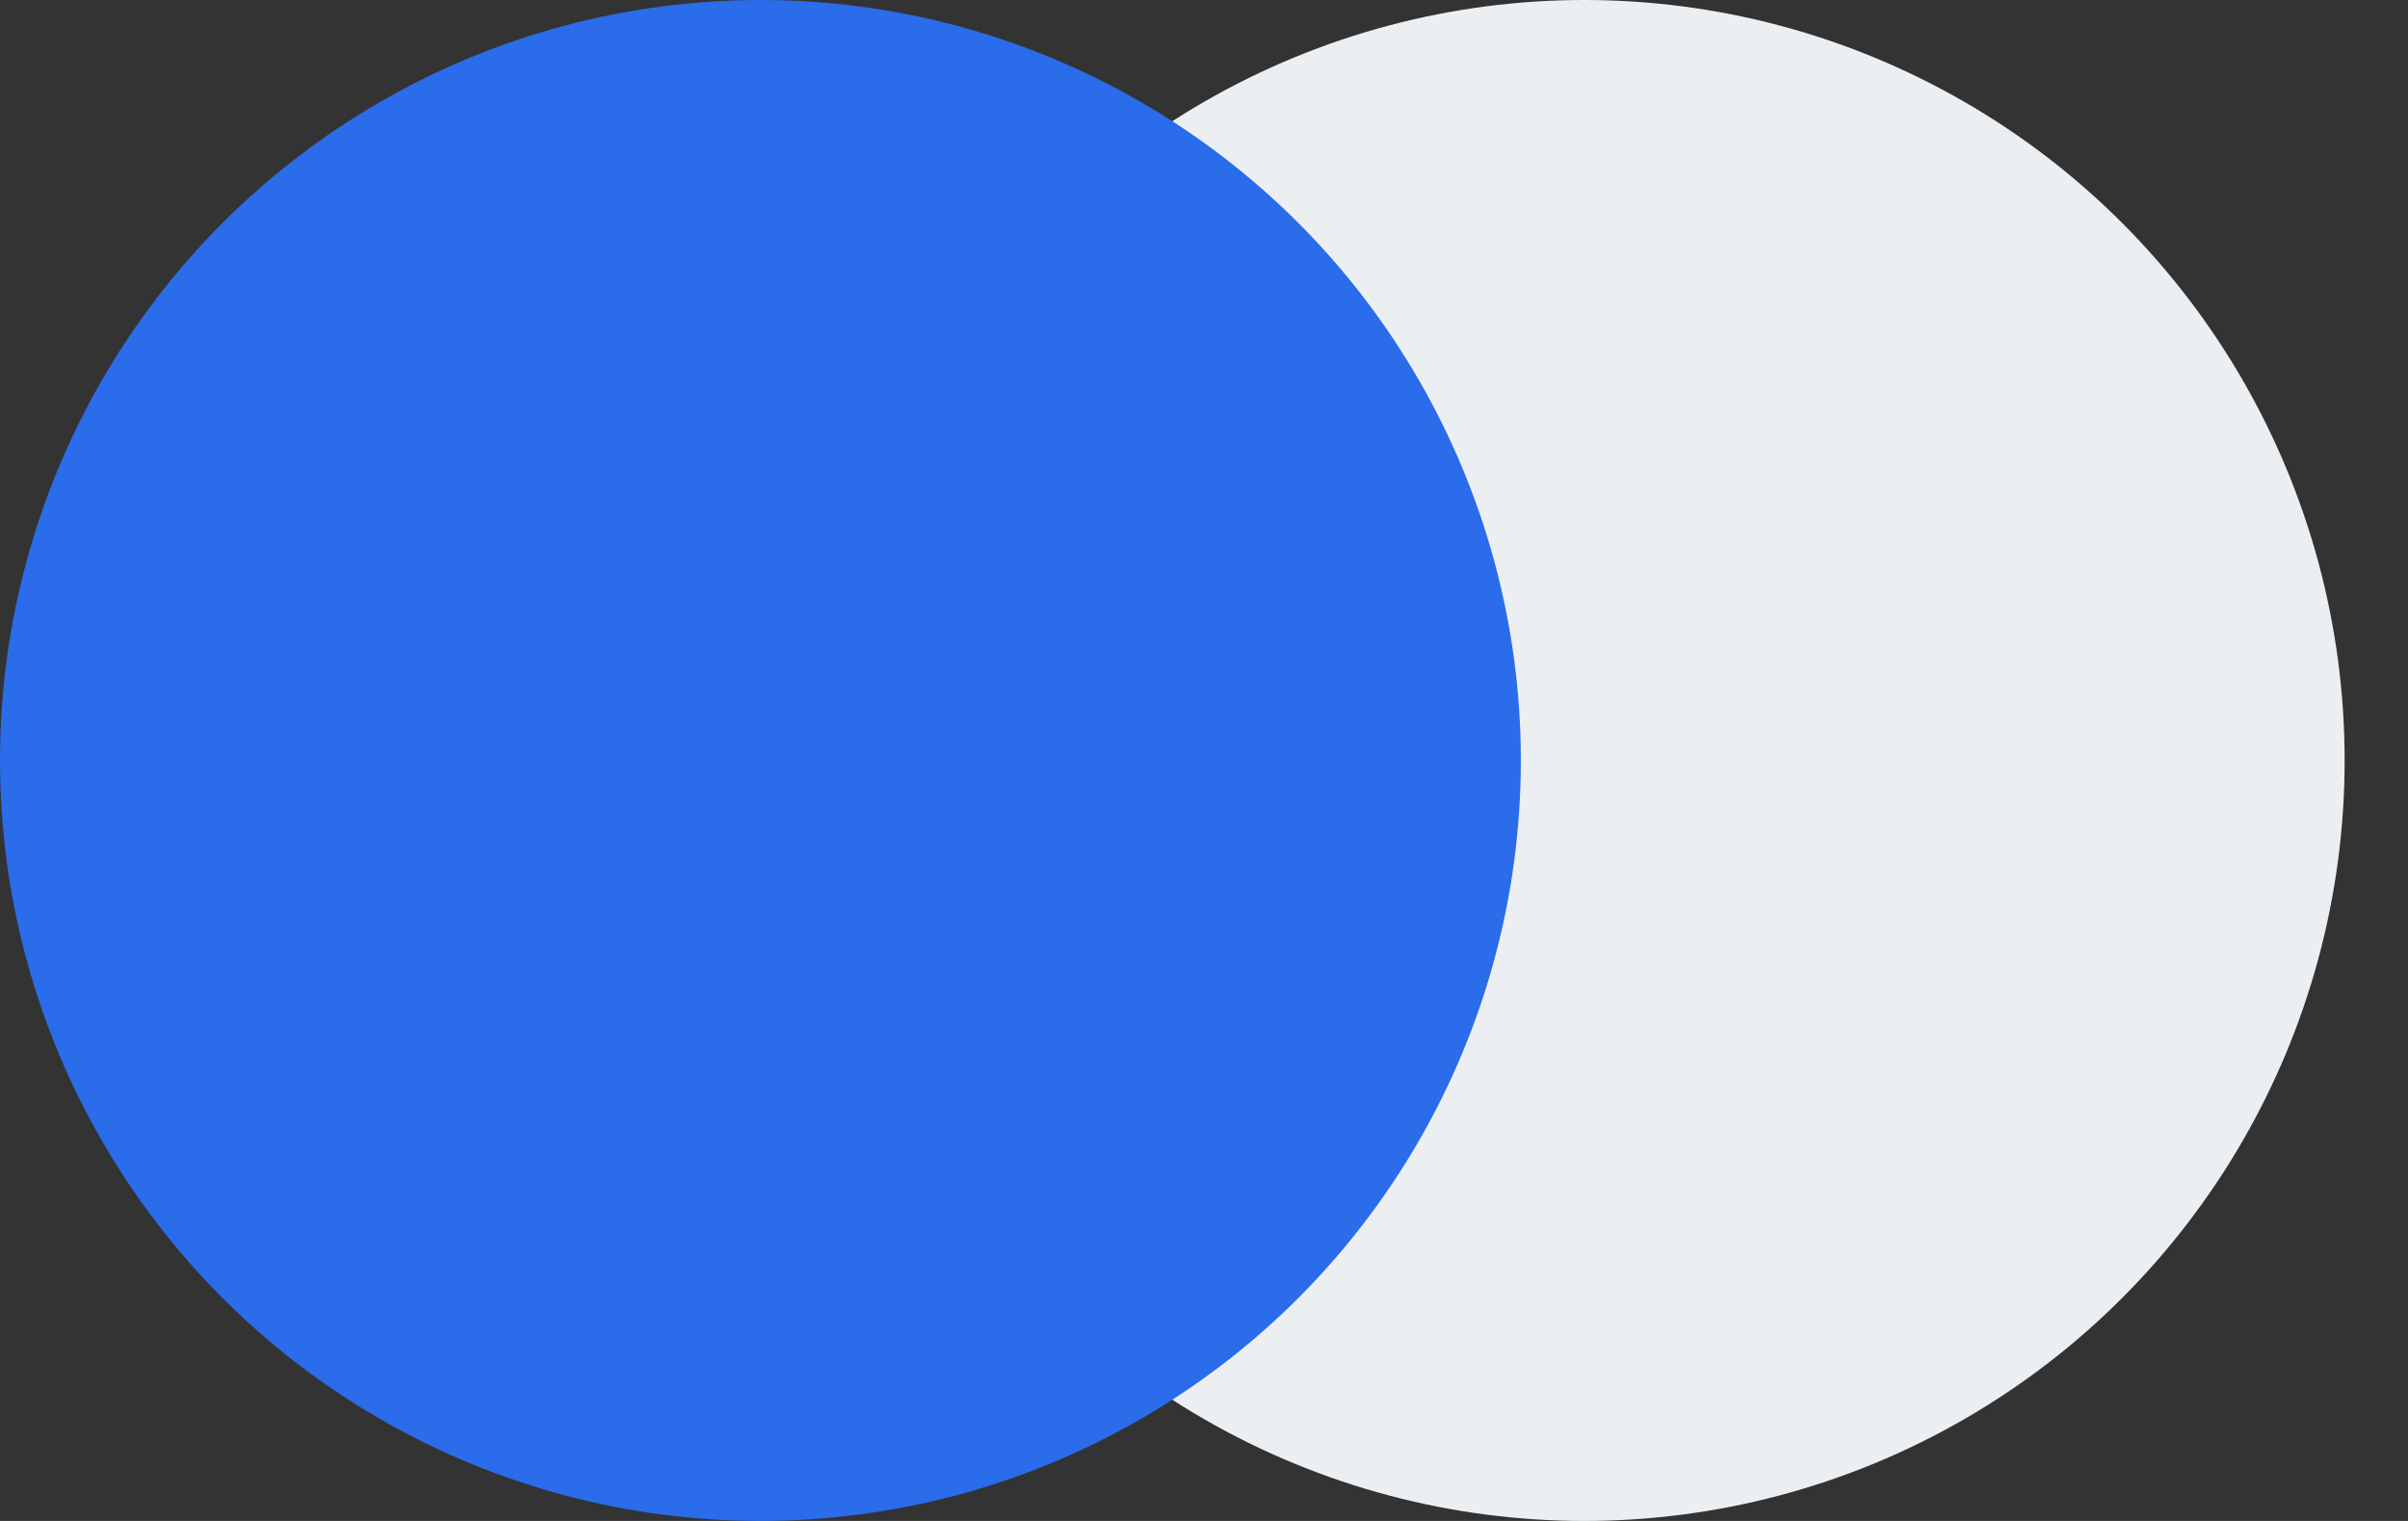 <svg width="38" height="24" fill="none" xmlns="http://www.w3.org/2000/svg" xmlns:xlink="http://www.w3.org/1999/xlink">
	<rect width="100%" height="100%" fill="#333333" stroke="none"/>
	<defs/>
	<circle id="Ellipse 2" cx="25" cy="12" r="12" fill="#ECEFF2" fill-opacity="1"/>
	<circle id="Ellipse 1" cx="12" cy="12" r="12" fill="#2A6CEA" fill-opacity="1"/>
</svg>
